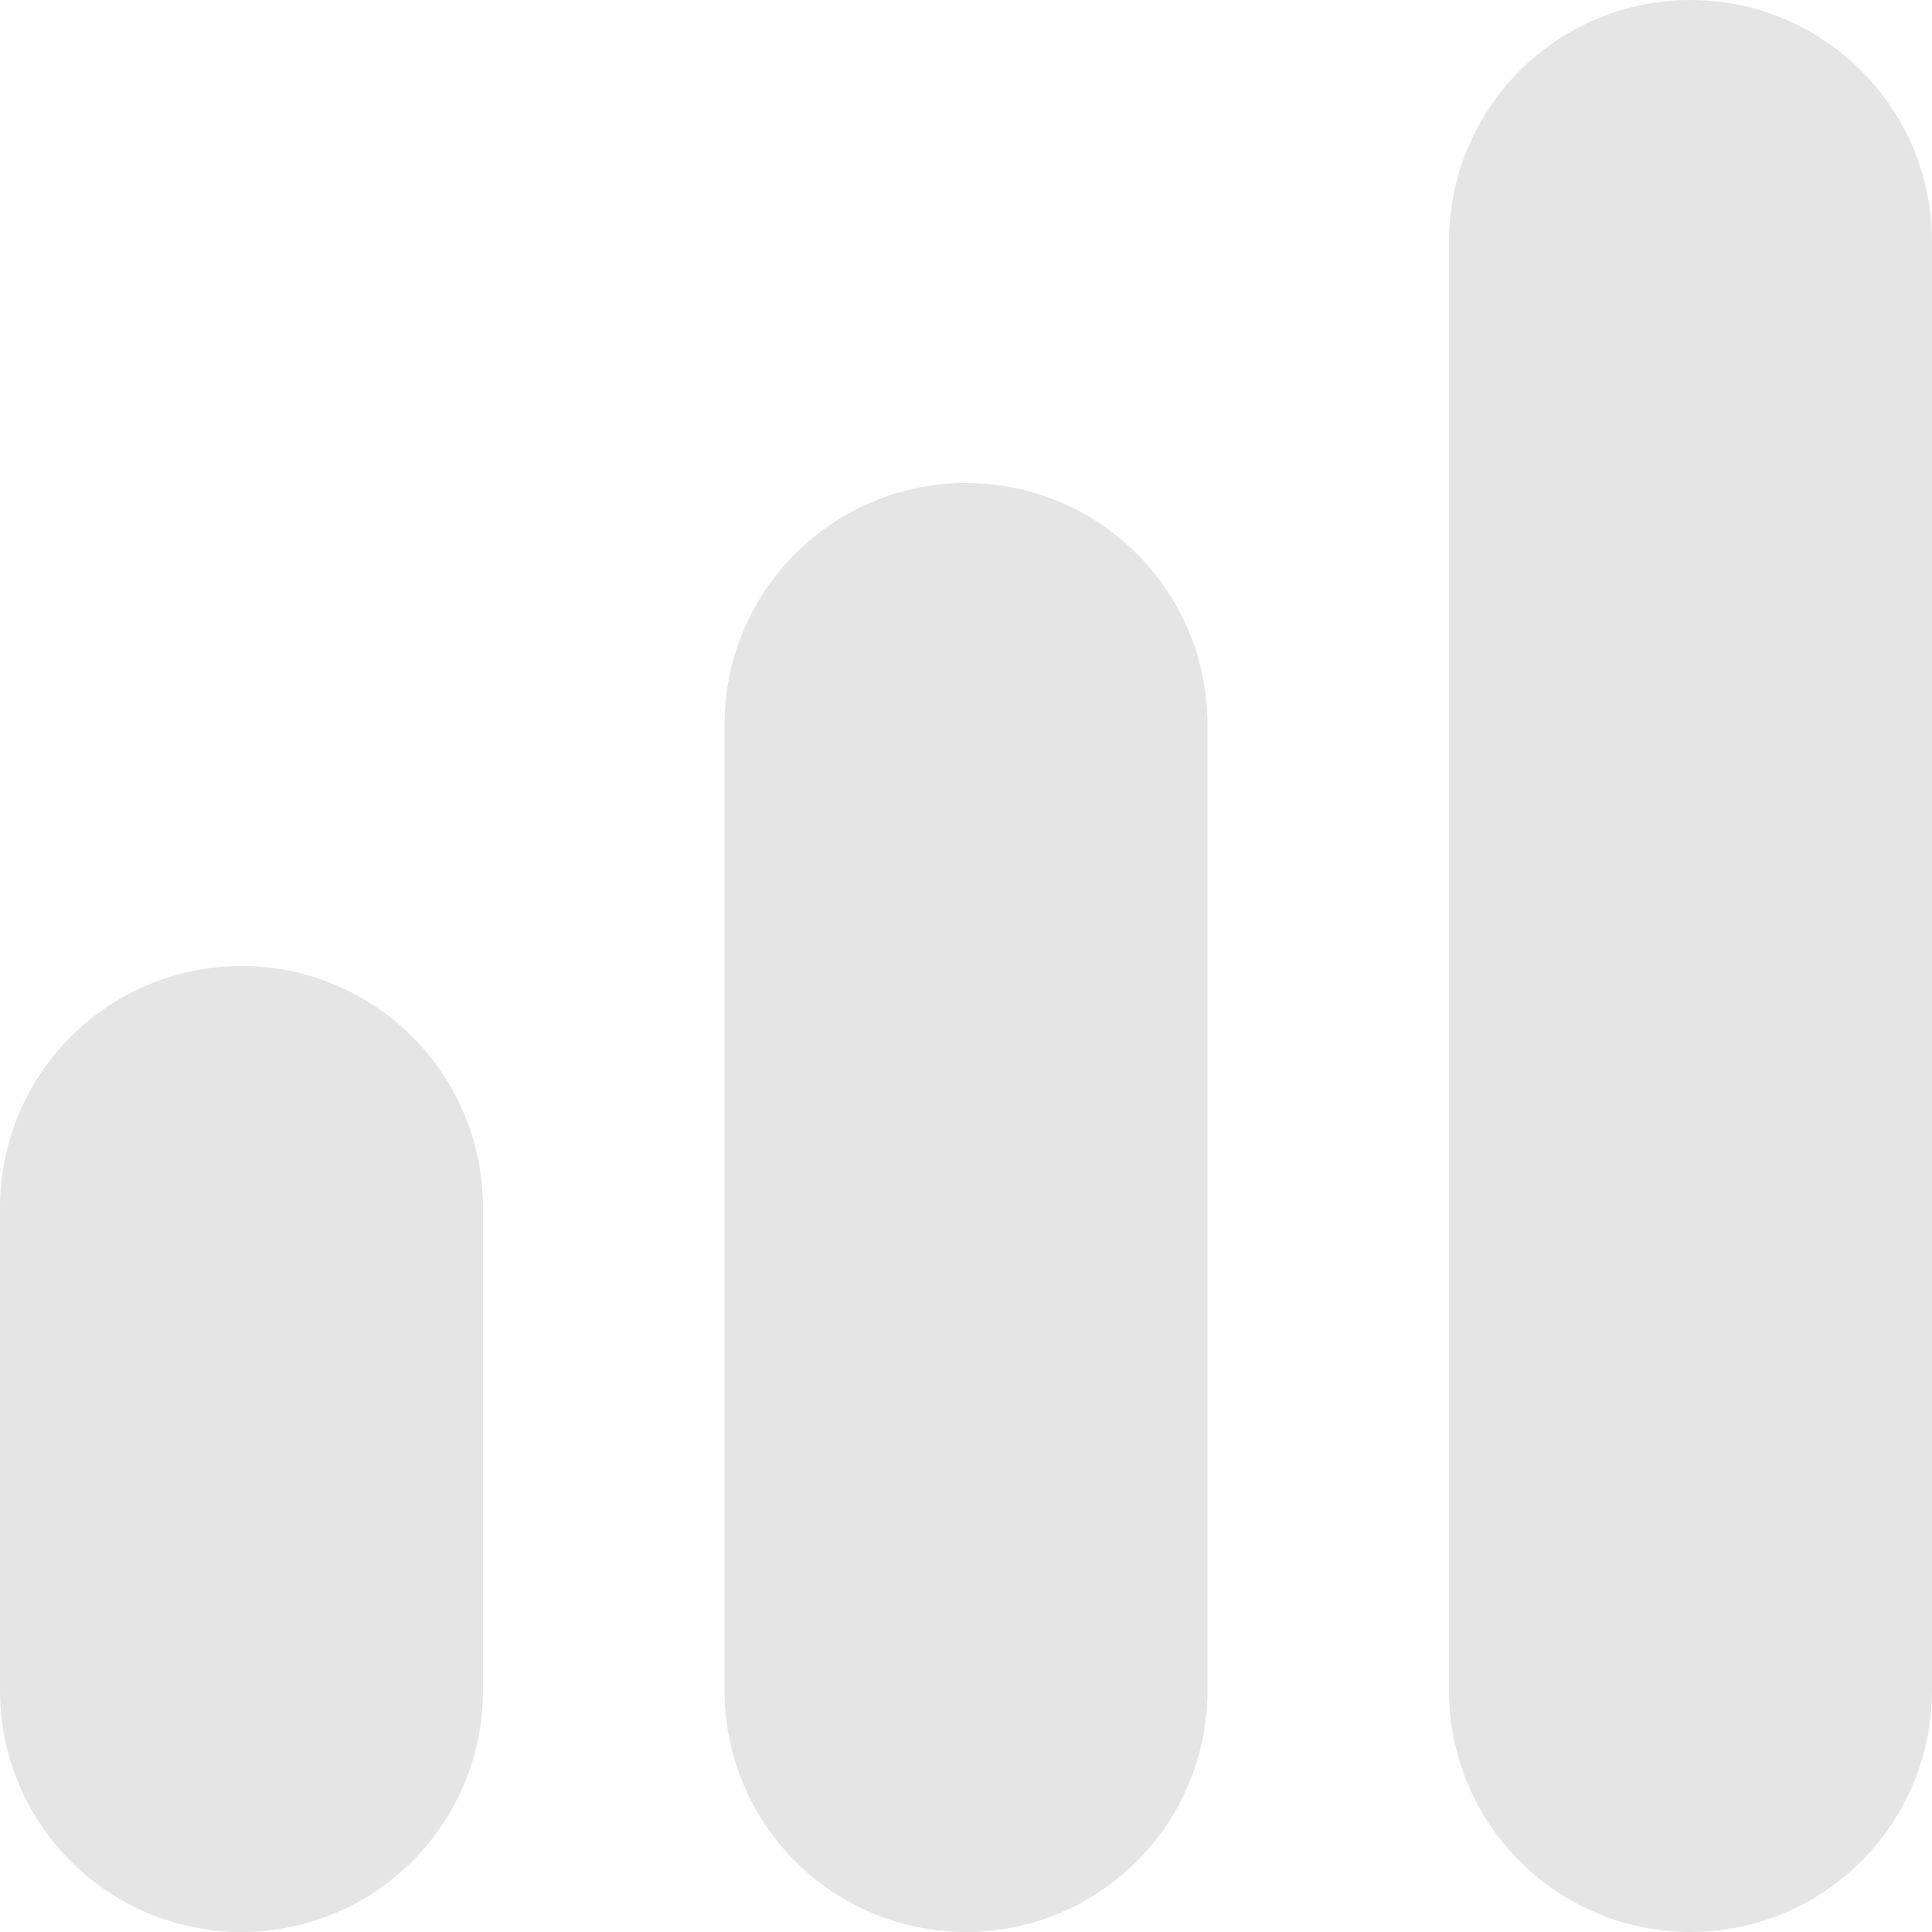 <svg viewBox="0 0 18 18" fill="none" xmlns="http://www.w3.org/2000/svg"><g opacity="0.5" clip-path="url(#clip0_24_2491)"><path d="M9 4.5C8.403 4.5 7.831 4.737 7.409 5.159C6.987 5.581 6.75 6.153 6.75 6.75V15.75C6.75 16.347 6.987 16.919 7.409 17.341C7.831 17.763 8.403 18 9 18C9.597 18 10.169 17.763 10.591 17.341C11.013 16.919 11.25 16.347 11.25 15.75V6.75C11.25 6.153 11.013 5.581 10.591 5.159C10.169 4.737 9.597 4.5 9 4.5Z" fill="#CBCBCB"/><path d="M15.75 0C15.153 0 14.581 0.237 14.159 0.659C13.737 1.081 13.5 1.653 13.5 2.25V15.75C13.5 16.347 13.737 16.919 14.159 17.341C14.581 17.763 15.153 18 15.75 18C16.347 18 16.919 17.763 17.341 17.341C17.763 16.919 18 16.347 18 15.75V2.25C18 1.653 17.763 1.081 17.341 0.659C16.919 0.237 16.347 0 15.75 0V0Z" fill="#CBCBCB"/><path d="M2.25 9C1.653 9 1.081 9.237 0.659 9.659C0.237 10.081 0 10.653 0 11.25L0 15.75C0 16.347 0.237 16.919 0.659 17.341C1.081 17.763 1.653 18 2.25 18C2.847 18 3.419 17.763 3.841 17.341C4.263 16.919 4.5 16.347 4.5 15.75V11.25C4.5 10.653 4.263 10.081 3.841 9.659C3.419 9.237 2.847 9 2.25 9Z" fill="#CBCBCB"/></g><defs><clipPath id="clip0_24_2491"><rect width="18" height="18" fill="white"/></clipPath></defs></svg>
